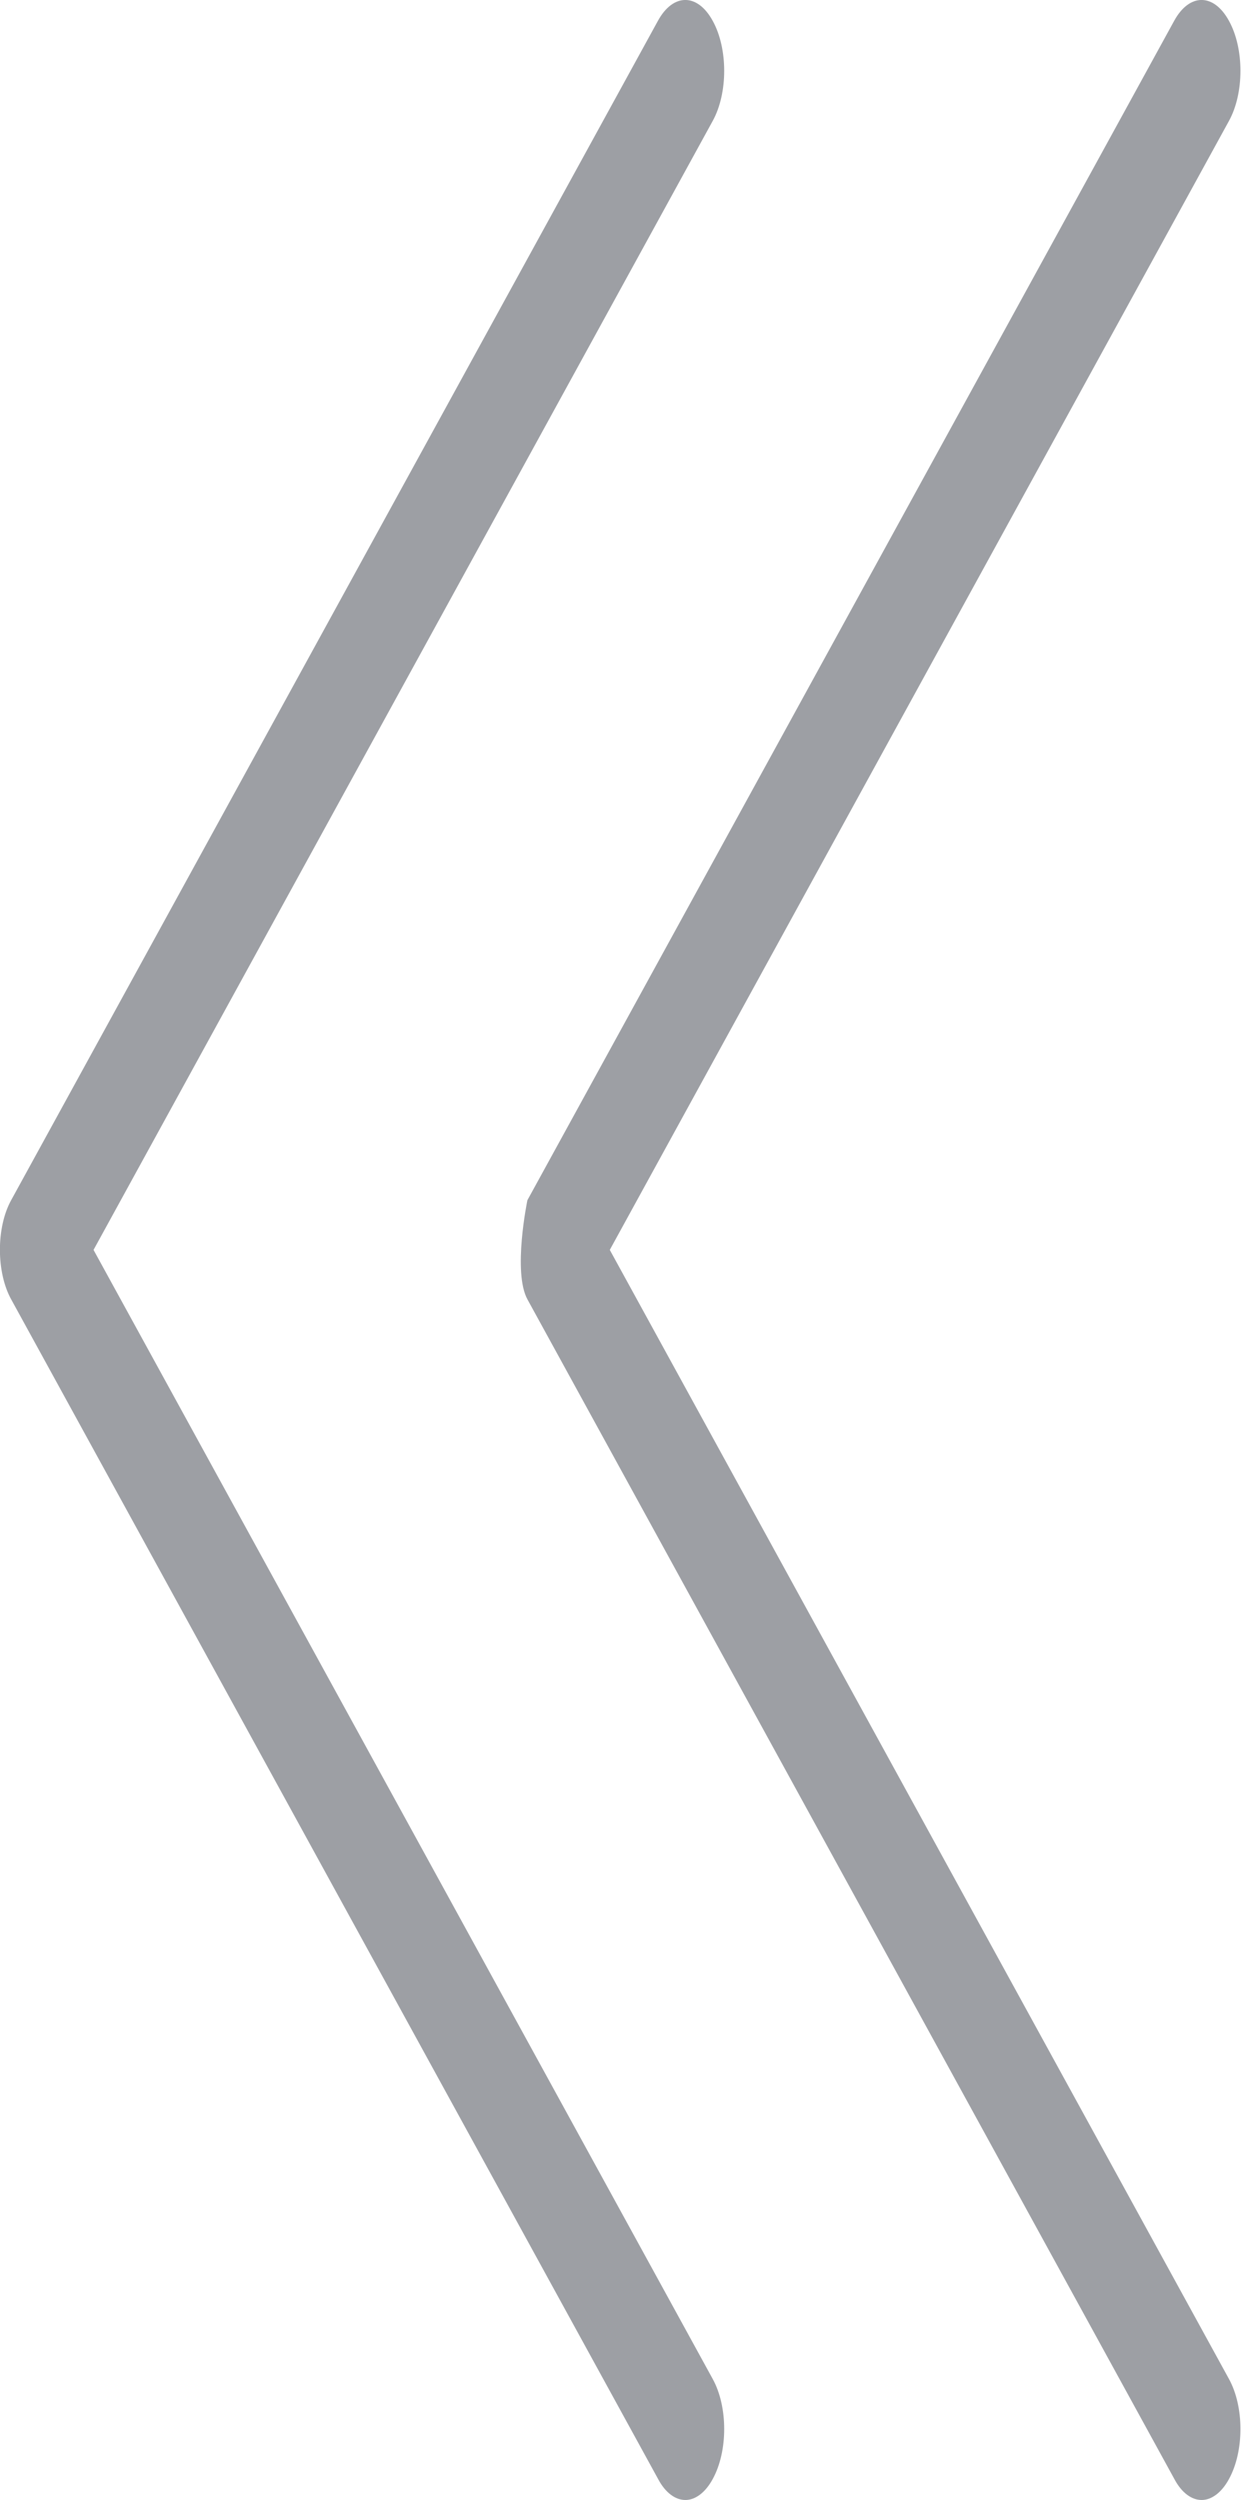 
<svg width="12px" height="24px" viewBox="0 0 12 24" version="1.1" xmlns="http://www.w3.org/2000/svg" xmlns:xlink="http://www.w3.org/1999/xlink">
    <!-- Generator: Sketch 50 (54983) - http://www.bohemiancoding.com/sketch -->
    <desc>Created with Sketch.</desc>
    <defs></defs>
    <g id="Login" stroke="none" stroke-width="1" fill="none" fill-rule="evenodd">
        <g id="List-of-businesses-under-the-logged-in-email-(Seller-+-Payer-+-any-other-types)-" transform="translate(-818, -261)" fill="#9D9FA4">
            <path d="M829.845,272.522 L823.636,261.2 C823.49,260.933 823.256,260.933 823.11,261.2 C822.963,261.466 822.963,261.894 823.11,262.161 L829.054,272.999 L823.11,283.838 C822.963,284.105 822.963,284.532 823.11,284.799 C823.181,284.93 823.278,285 823.372,285 C823.465,285 823.562,284.935 823.634,284.799 L829.843,273.477 C829.989,273.216 829.845,272.522 829.845,272.522 Z" id="next-Arrow" transform="translate(826.454, 273) scale(-1, 1) translate(-826.454, -273) "></path>
            <path d="M824.845,272.522 L818.636,261.2 C818.49,260.933 818.256,260.933 818.11,261.2 C817.963,261.466 817.963,261.894 818.11,262.161 L824.054,272.999 L818.11,283.838 C817.963,284.105 817.963,284.532 818.11,284.799 C818.181,284.93 818.278,285 818.372,285 C818.465,285 818.562,284.935 818.634,284.799 L824.843,273.477 C824.989,273.216 824.989,272.783 824.845,272.522 Z" id="next-Arrow" transform="translate(821.476, 273) scale(-1, 1) translate(-821.476, -273) "></path>
        </g>
    </g>
</svg>
